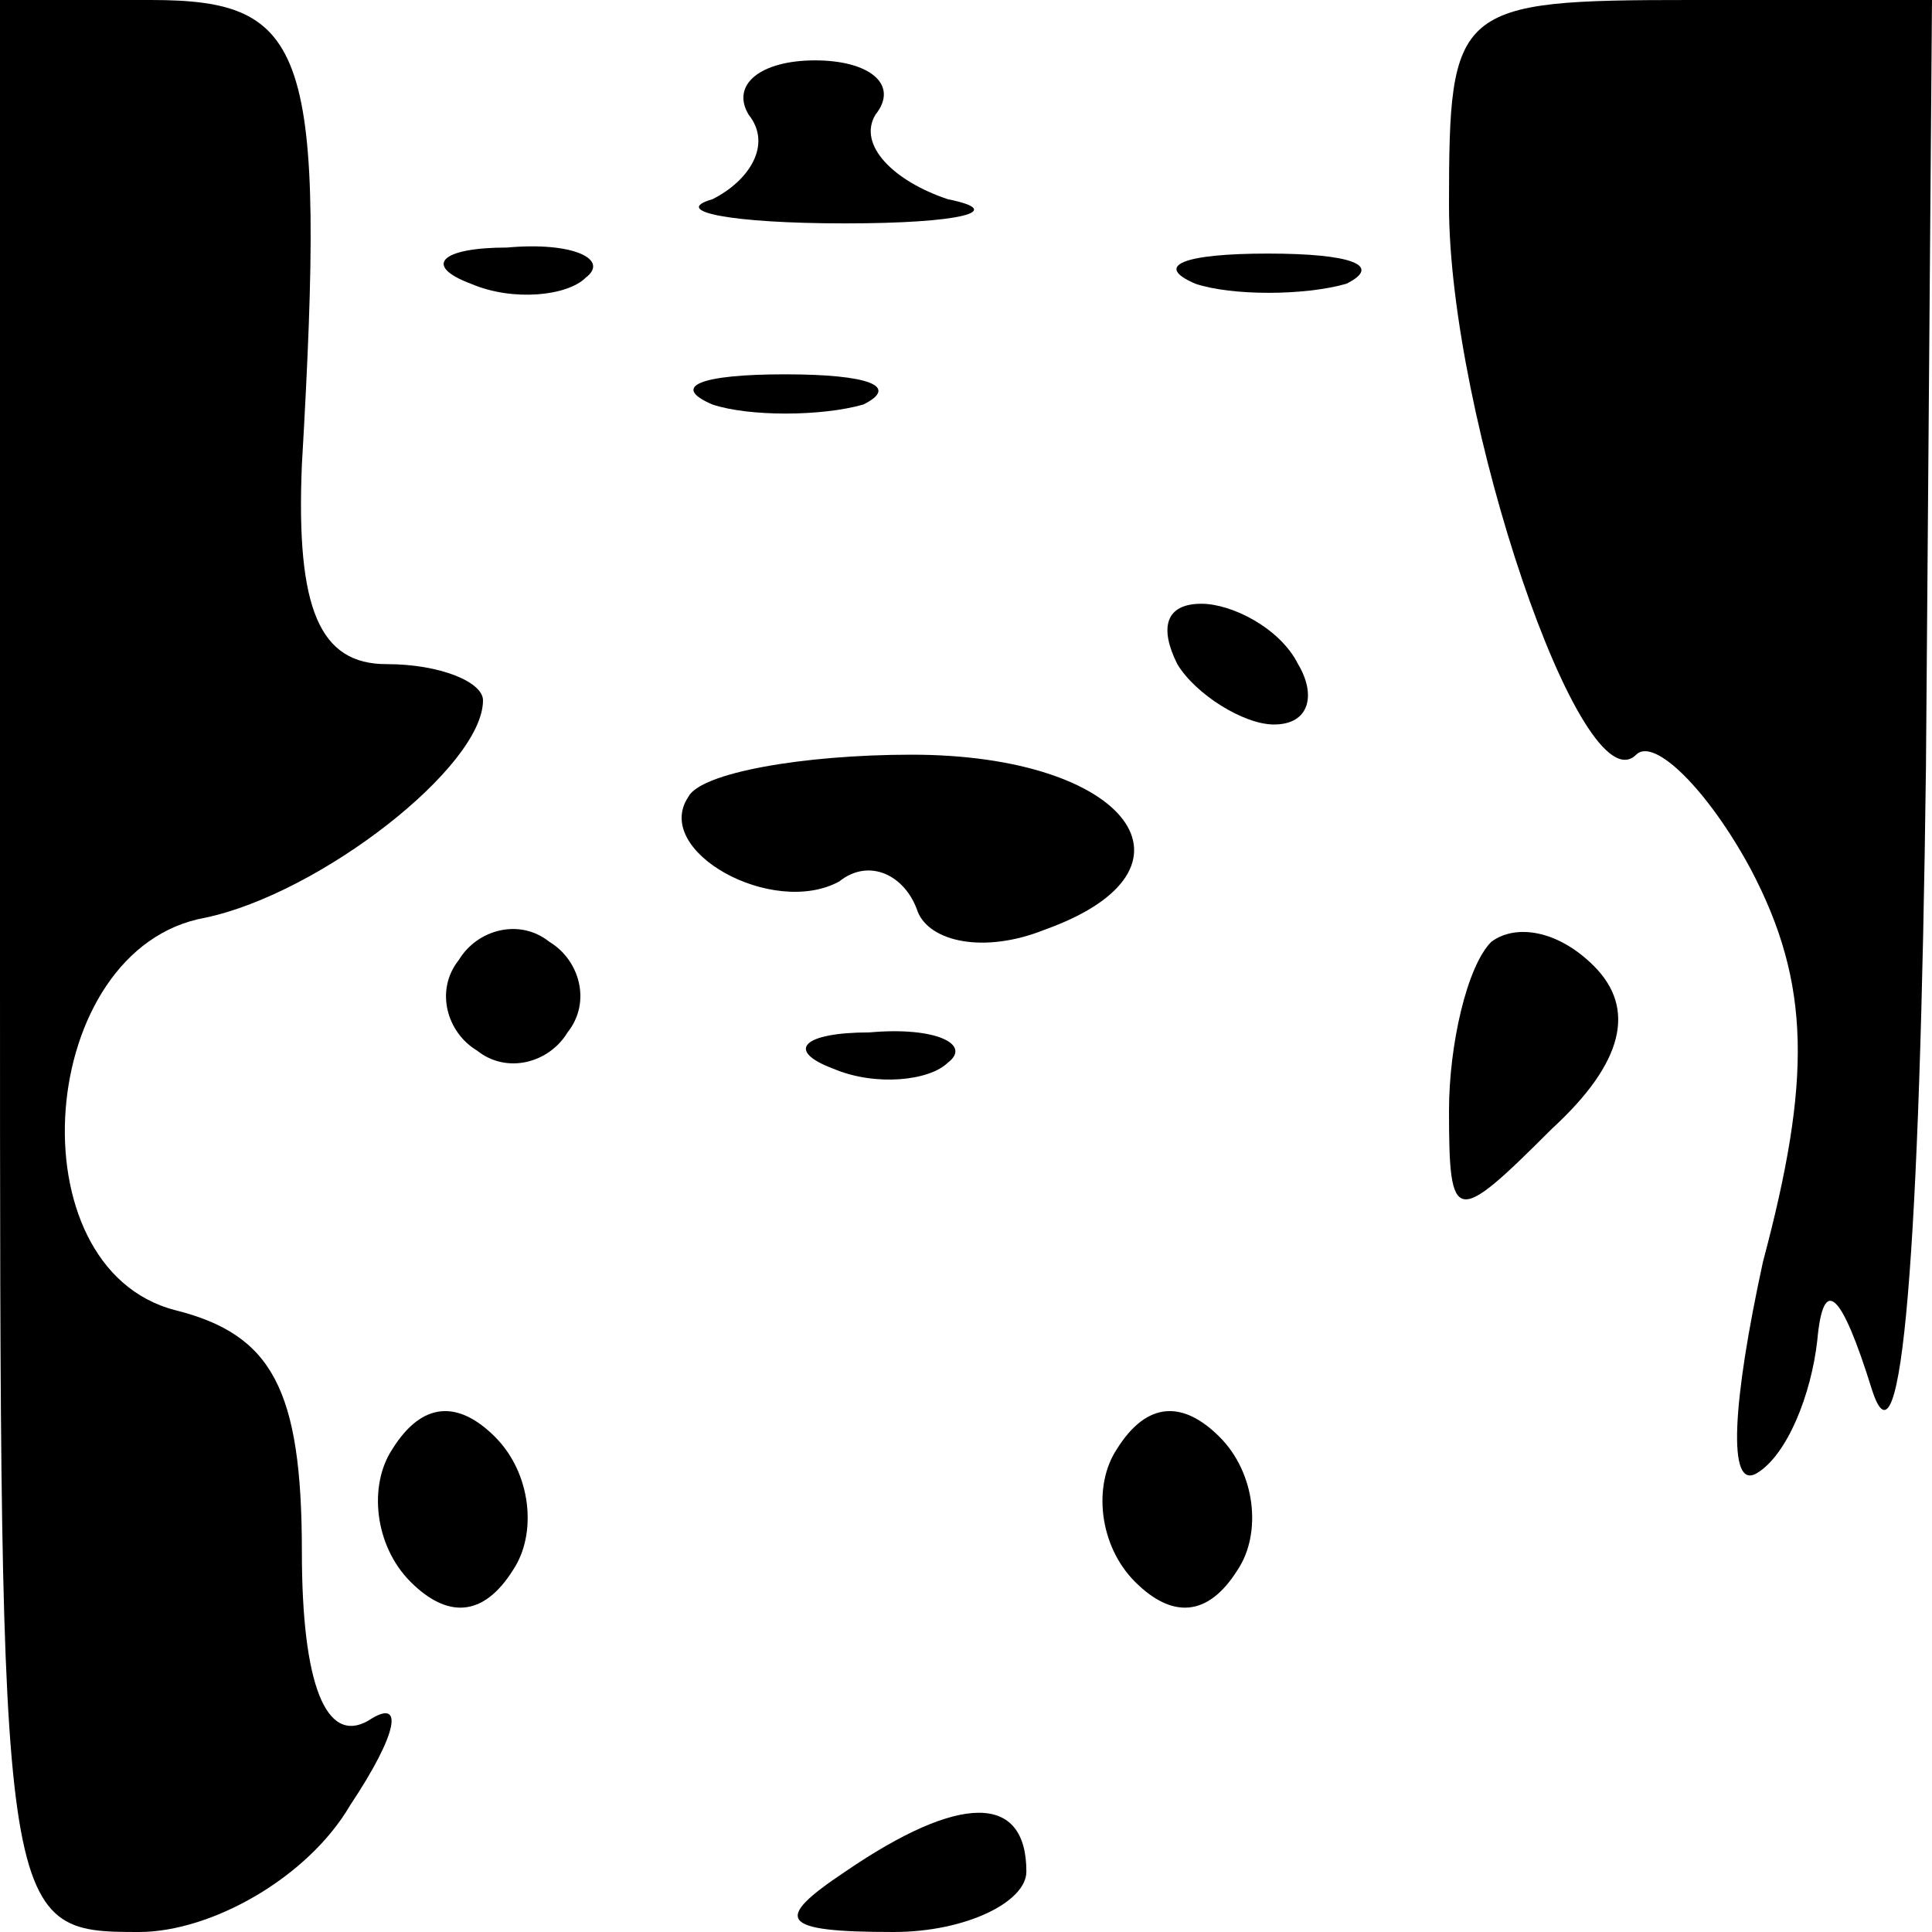 <?xml version="1.0" standalone="no"?>
<!DOCTYPE svg PUBLIC "-//W3C//DTD SVG 20010904//EN"
 "http://www.w3.org/TR/2001/REC-SVG-20010904/DTD/svg10.dtd">
<svg version="1.0" xmlns="http://www.w3.org/2000/svg"
 width="32pt" height="32pt" viewBox="0 0 32 32"
 preserveAspectRatio="xMidYMid meet">
<g transform="translate(0,32) scale(0.1,-0.1)"
fill="#000000" stroke="none">
<path fill="#000000" stroke="none" d="M0 160 c0 -159 0 -160 23 -160 12 0 28
9 35 21 8 12 9 18 3 14 -7 -4 -11 6 -11 28 0 27 -5 36 -21 40 -27 7 -23 60 5
65 19 4 46 25 46 36 0 3 -7 6 -16 6 -11 0 -15 9 -14 33 4 69 1 77 -25 77 l-25
0 0 -160z"/>
<path fill="#000000" stroke="none" d="M240 286 c0 -35 22 -100 31 -91 3 3 12
-6 19 -19 10 -19 10 -35 2 -65 -5 -23 -6 -38 -1 -35 5 3 9 13 10 22 1 11 4 8
9 -8 5 -16 8 23 9 103 l1 127 -40 0 c-39 0 -40 -1 -40 -34z"/>
<path fill="#000000" stroke="none" d="M124 301 c4 -5 0 -11 -6 -14 -7 -2 3
-4 22 -4 19 0 27 2 17 4 -9 3 -15 9 -12 14 4 5 -1 9 -10 9 -9 0 -14 -4 -11 -9z"/>
<path fill="#000000" stroke="none" d="M78 273 c7 -3 16 -2 19 1 4 3 -2 6 -13
5 -11 0 -14 -3 -6 -6z"/>
<path fill="#000000" stroke="none" d="M198 273 c6 -2 18 -2 25 0 6 3 1 5 -13
5 -14 0 -19 -2 -12 -5z"/>
<path fill="#000000" stroke="none" d="M118 253 c6 -2 18 -2 25 0 6 3 1 5 -13
5 -14 0 -19 -2 -12 -5z"/>
<path fill="#000000" stroke="none" d="M195 210 c3 -5 11 -10 16 -10 6 0 7 5
4 10 -3 6 -11 10 -16 10 -6 0 -7 -4 -4 -10z"/>
<path fill="#000000" stroke="none" d="M114 188 c-6 -9 14 -20 25 -14 5 4 11
1 13 -5 2 -5 11 -7 21 -3 28 10 14 29 -22 29 -18 0 -35 -3 -37 -7z"/>
<path fill="#000000" stroke="none" d="M76 161 c-4 -5 -2 -12 3 -15 5 -4 12
-2 15 3 4 5 2 12 -3 15 -5 4 -12 2 -15 -3z"/>
<path fill="#000000" stroke="none" d="M247 164 c-4 -4 -7 -17 -7 -28 0 -19 1
-19 17 -3 12 11 14 20 7 27 -6 6 -13 7 -17 4z"/>
<path fill="#000000" stroke="none" d="M138 143 c7 -3 16 -2 19 1 4 3 -2 6
-13 5 -11 0 -14 -3 -6 -6z"/>
<path fill="#000000" stroke="none" d="M65 80 c-4 -6 -3 -16 3 -22 6 -6 12 -6
17 2 4 6 3 16 -3 22 -6 6 -12 6 -17 -2z"/>
<path fill="#000000" stroke="none" d="M185 80 c-4 -6 -3 -16 3 -22 6 -6 12
-6 17 2 4 6 3 16 -3 22 -6 6 -12 6 -17 -2z"/>
<path fill="#000000" stroke="none" d="M140 10 c-12 -8 -11 -10 8 -10 12 0 22
5 22 10 0 13 -11 13 -30 0z"/>
</g>
</svg>
